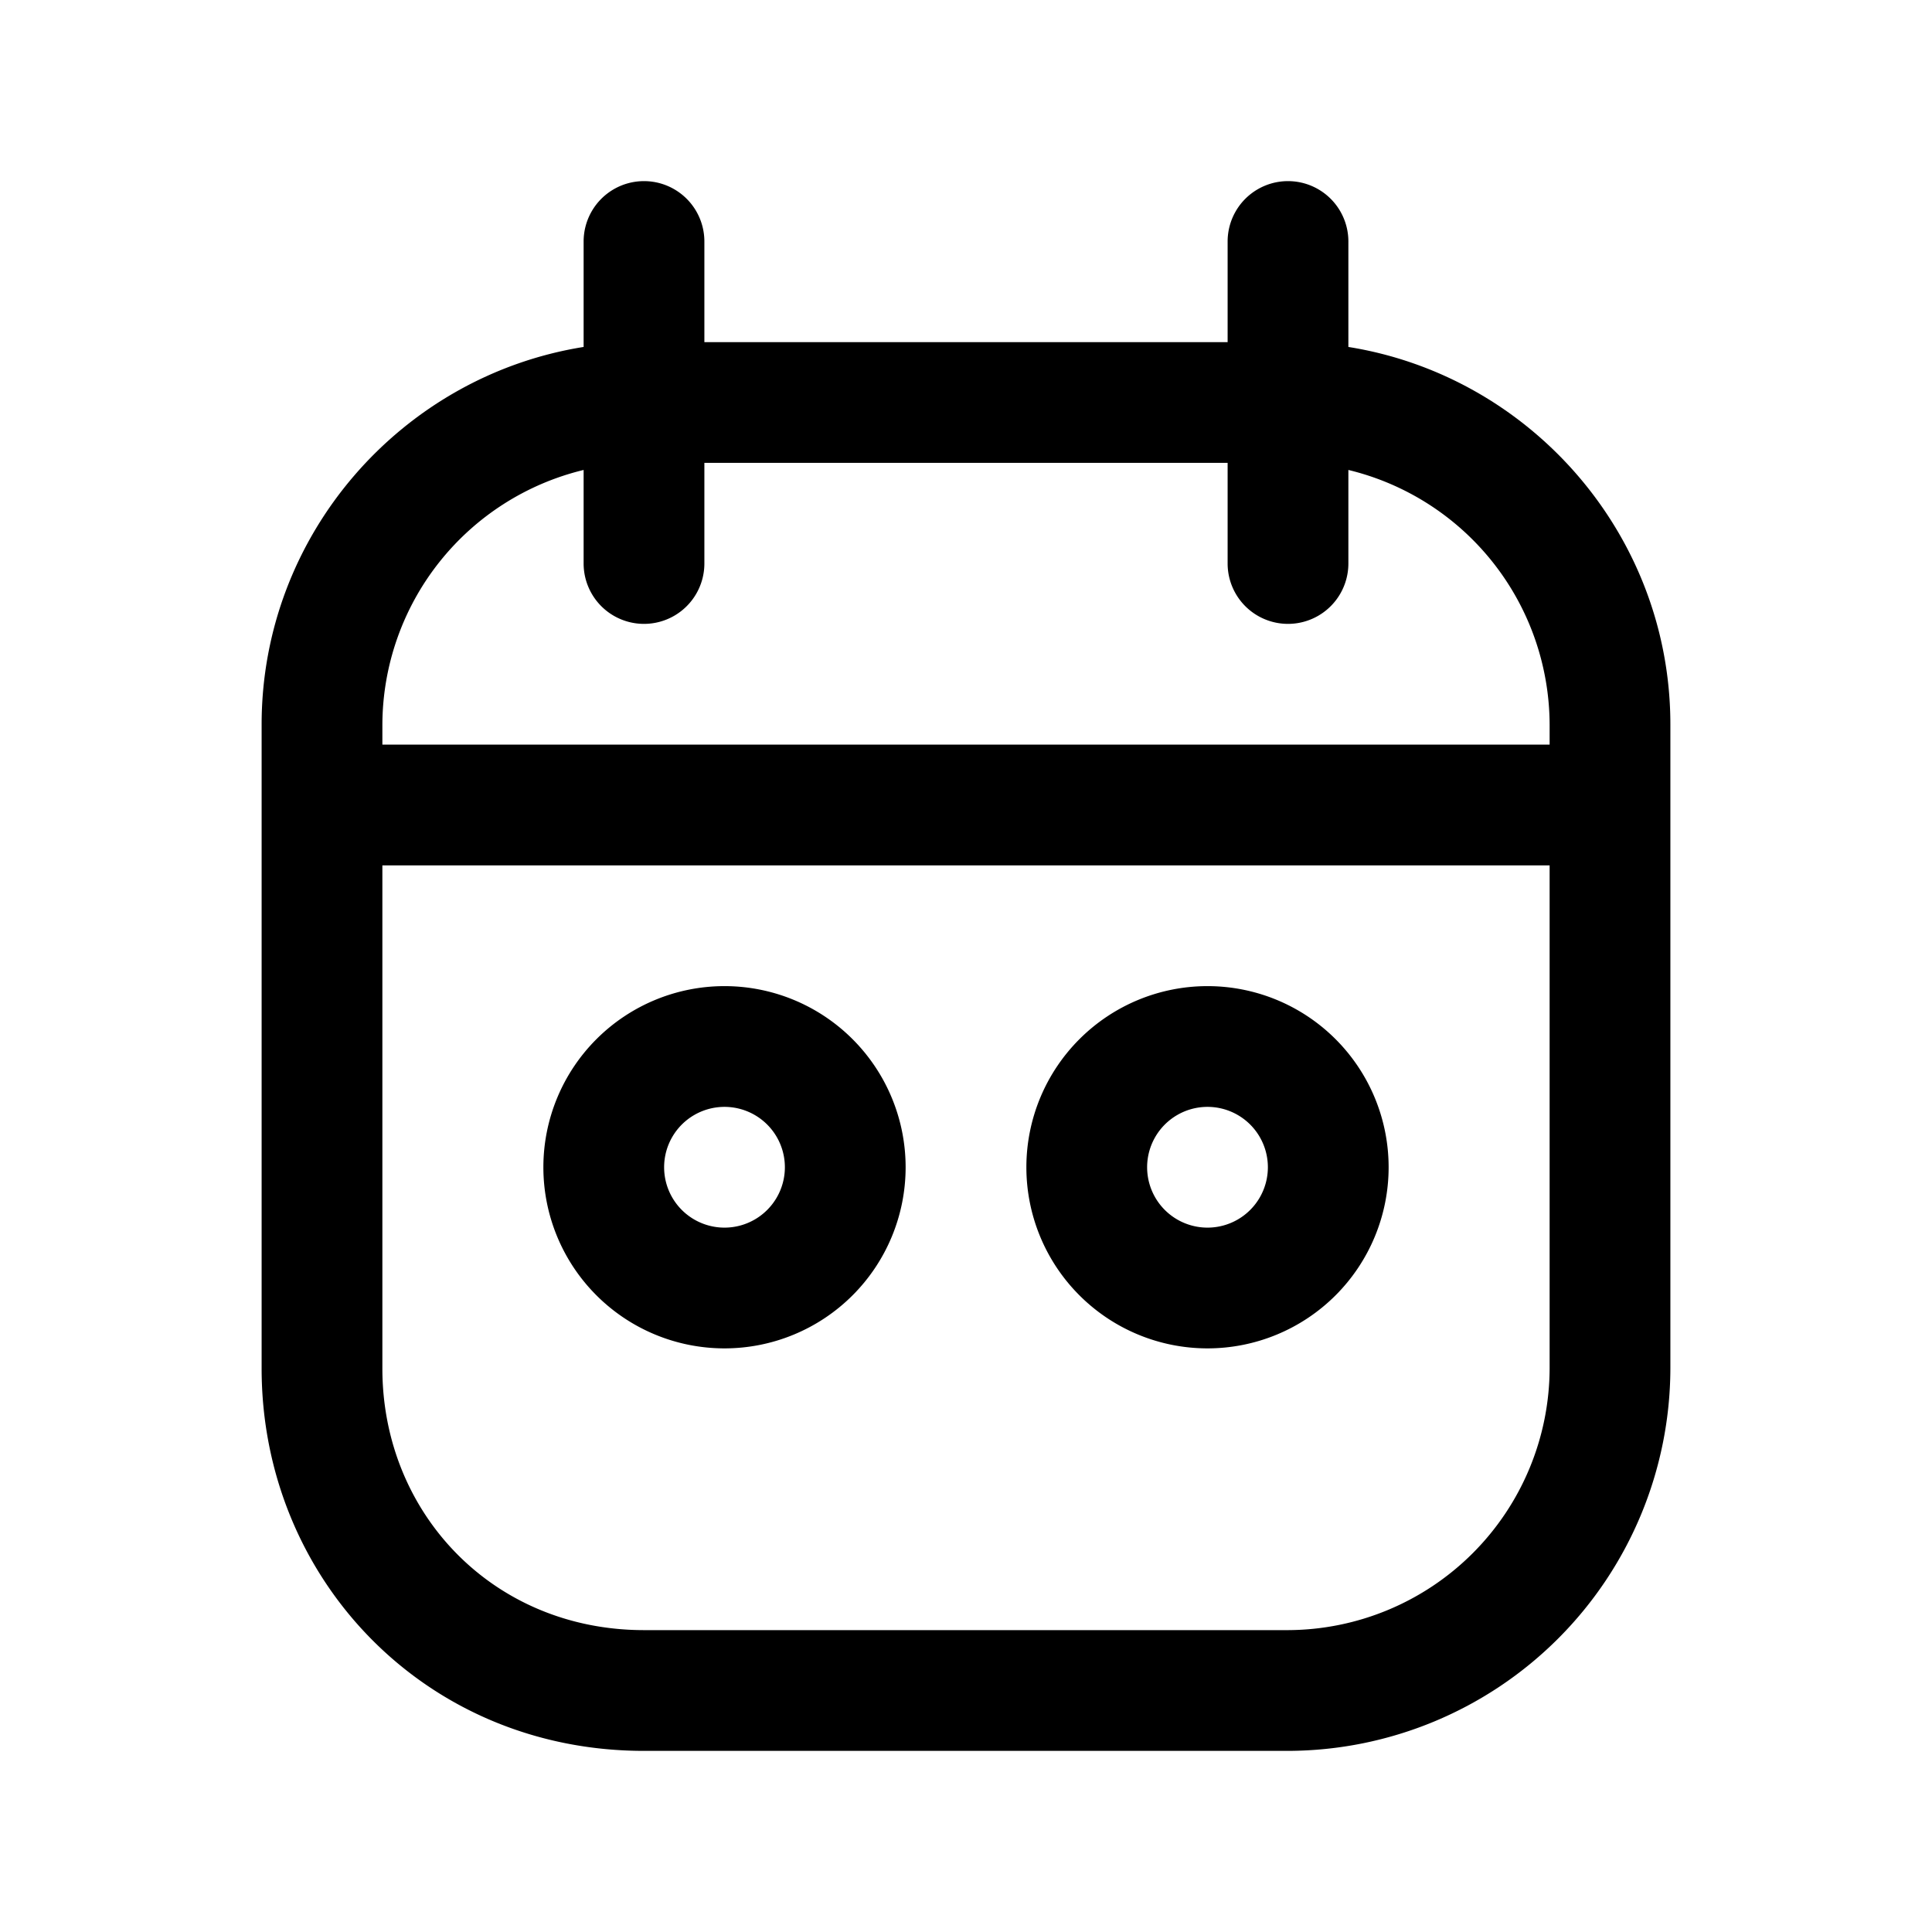 <svg xmlns="http://www.w3.org/2000/svg" fill="none" viewBox="0 0 24 24">
  <path fill="#000" fill-rule="evenodd" d="M8.75 3a.75.75 0 0 0-1.5 0v1.31c-2.26.361-4 2.33-4 4.69v8c0 2.602 2.024 4.75 4.75 4.75h8A4.762 4.762 0 0 0 20.75 17V9c0-2.36-1.74-4.329-4-4.69V3a.75.75 0 0 0-1.5 0v1.25h-6.5V3Zm10.5 6.25V9a3.266 3.266 0 0 0-2.5-3.162V7a.75.75 0 0 1-1.5 0V5.75h-6.5V7a.75.75 0 0 1-1.5 0V5.838A3.266 3.266 0 0 0 4.75 9v.25h14.5Zm-14.5 1.5h14.5V17A3.262 3.262 0 0 1 16 20.25H8c-1.874 0-3.25-1.452-3.25-3.25v-6.25Zm4.25 3a.75.75 0 1 0 0 1.5.75.75 0 0 0 0-1.5Zm-2.25.75a2.25 2.25 0 1 1 4.5 0 2.25 2.25 0 0 1-4.5 0Zm7.5 0a.75.75 0 1 1 1.5 0 .75.75 0 0 1-1.5 0Zm.75-2.25a2.25 2.25 0 1 0 0 4.5 2.25 2.25 0 0 0 0-4.5Z" clip-rule="evenodd"/>
</svg>
